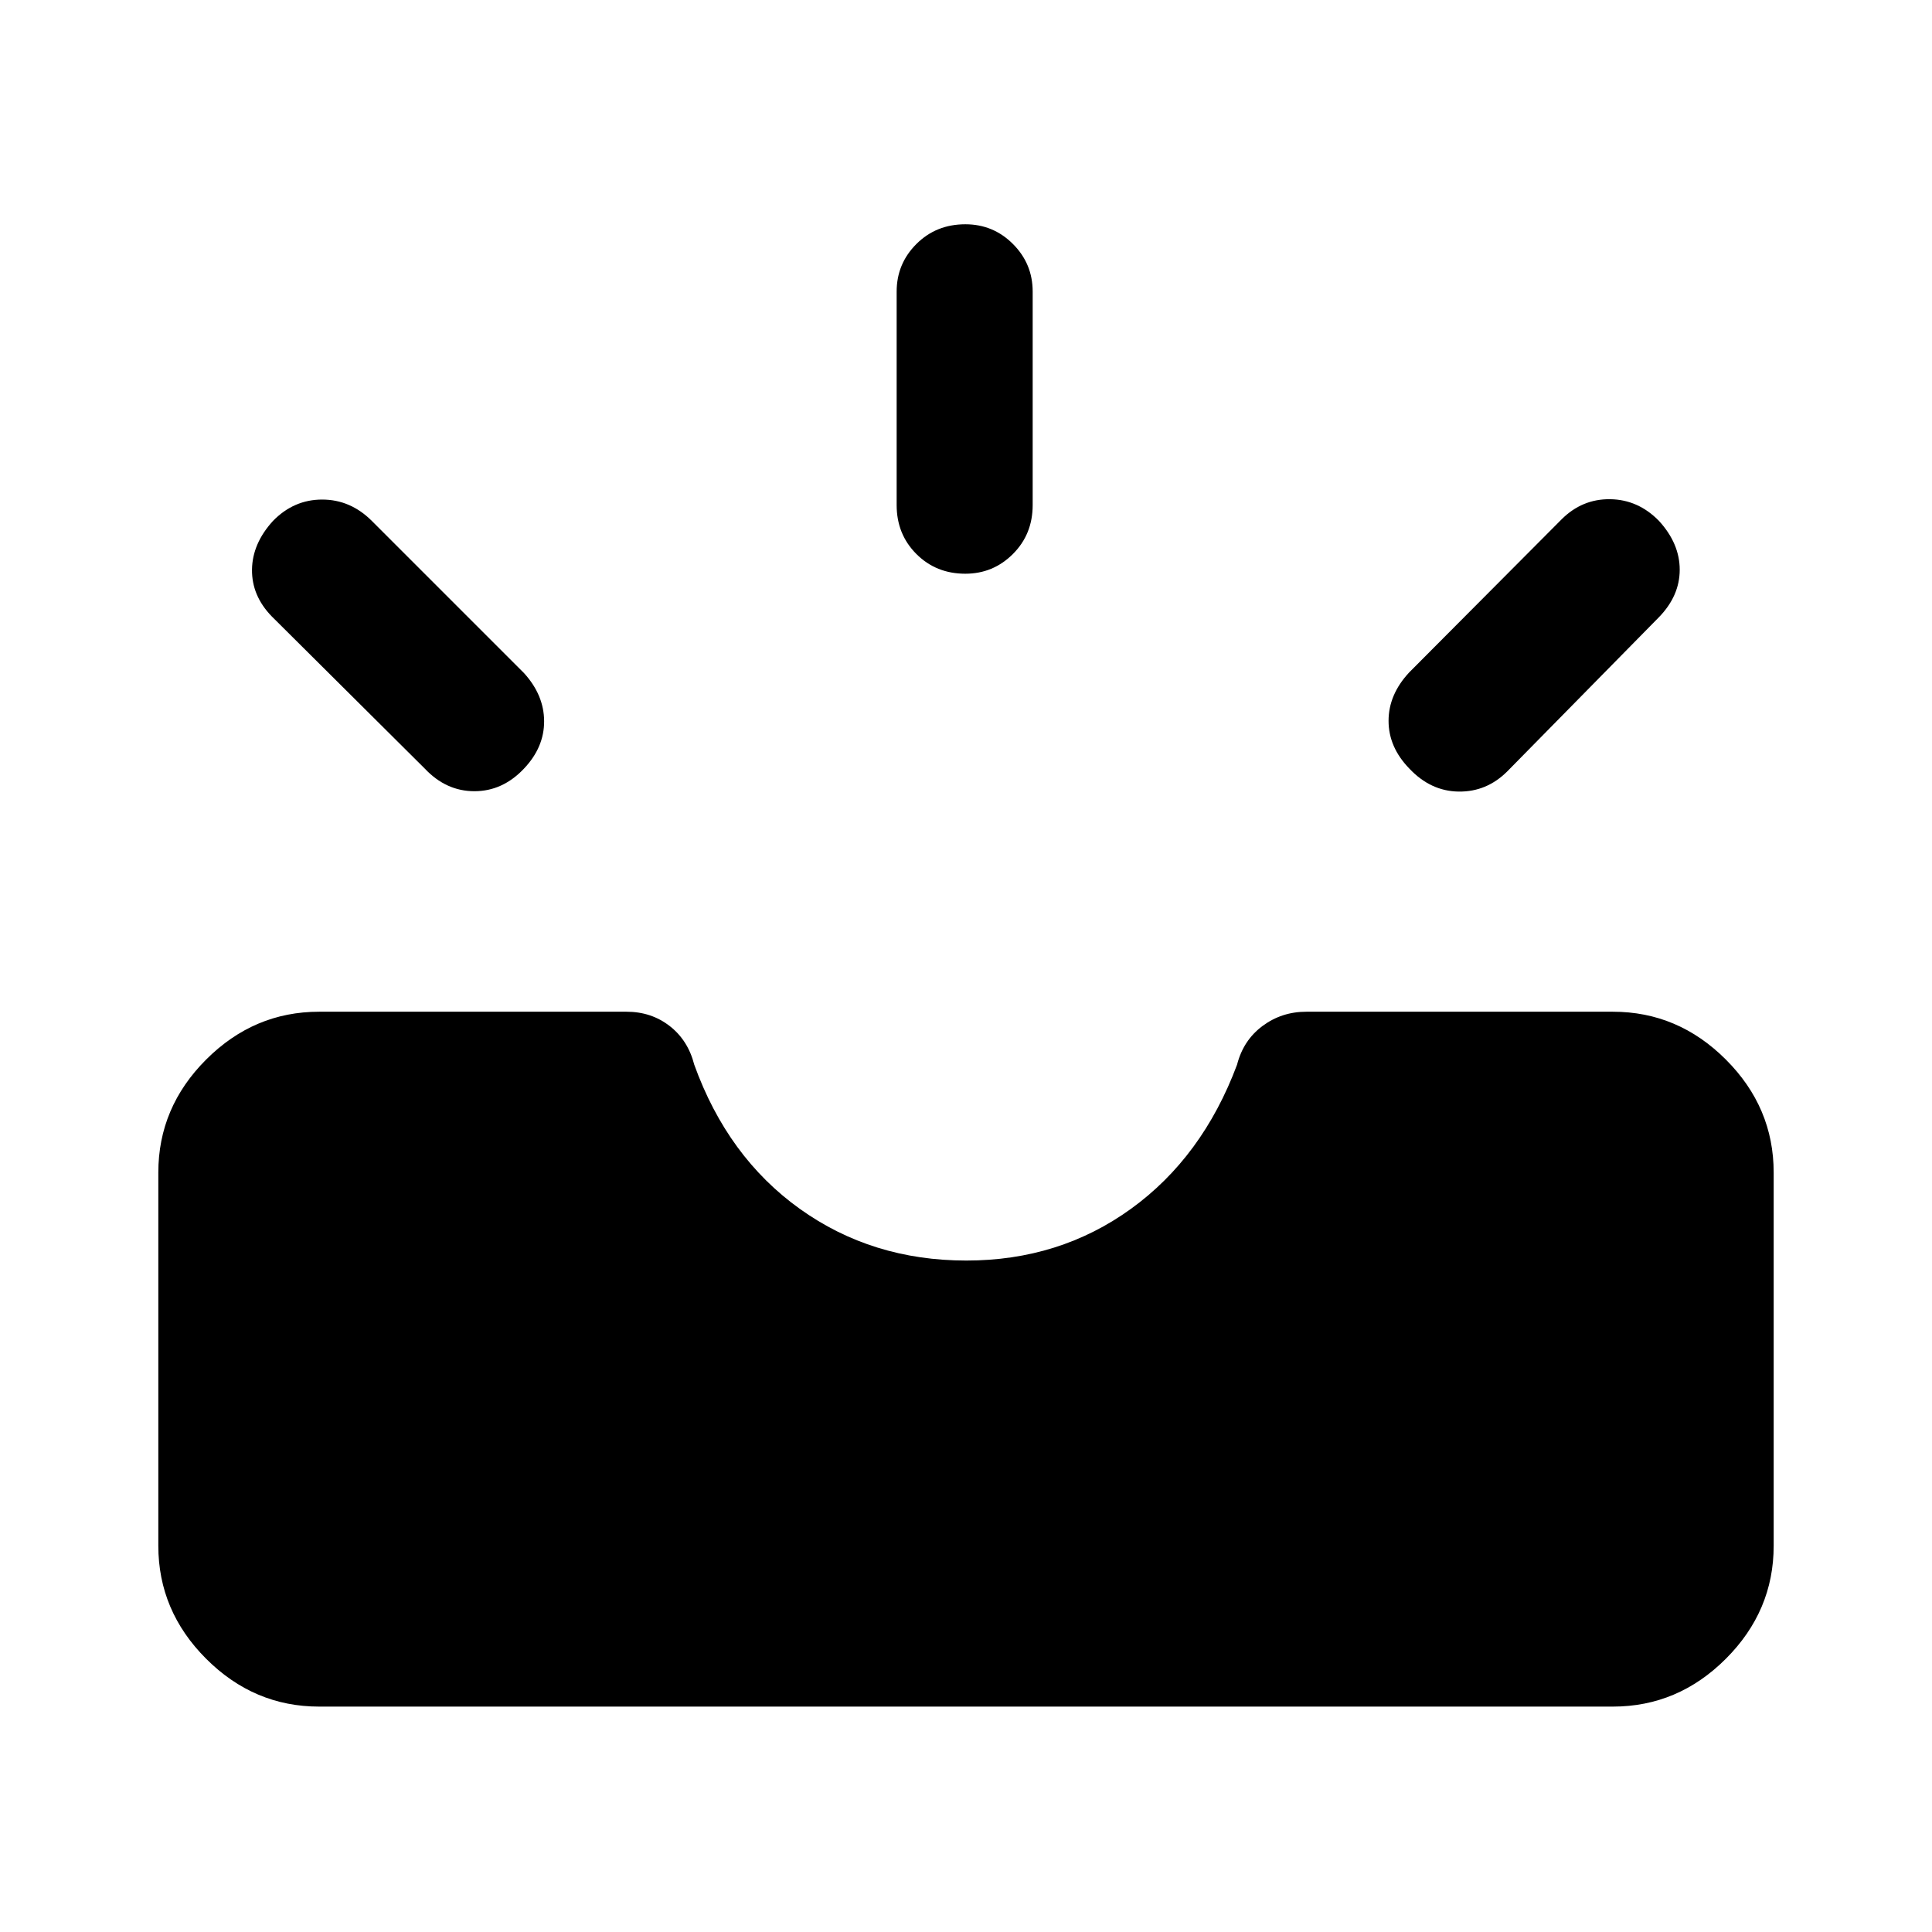 <svg xmlns="http://www.w3.org/2000/svg" height="40" viewBox="0 -960 960 960" width="40"><path d="M158.57-112q-32.37 0-56.14-23.77-23.76-23.76-23.76-56.13v-185.48q0-32.37 23.76-56.13 23.77-23.77 56.14-23.77h152.76q12.27 0 21.41 7.09 9.13 7.09 12.23 19.22 16.57 45.95 52.45 71.64 35.89 25.69 82.77 25.69 46.22 0 81.77-25.69t52.73-71.64q3.11-12.13 12.64-19.22 9.54-7.09 21.78-7.09h152.32q32.37 0 56.14 23.77 23.76 23.76 23.76 56.13v185.48q0 32.37-23.76 56.13Q833.8-112 801.43-112H158.57Zm541.69-466.13q-10.29-10.61-10.29-23.69 0-13.08 10.29-24.1l75.64-75.98q10.23-10.23 24.16-10.05 13.94.18 24.3 10.8 10.28 11.28 10.28 24.23 0 12.95-10.28 23.56l-75.39 76.64q-10.23 10.23-24.16 10.05-13.94-.18-24.55-11.46Zm-439.85 0q-10.61 11.28-24.69 11.28-14.08 0-24.69-11.28l-76.05-75.64q-9.9-10.23-9.76-23.16.14-12.94 10.42-24.22 10.36-10.62 24.44-10.62 14.07 0 24.69 10.62l75.64 75.64q9.9 10.9 9.96 23.83.07 12.94-9.96 23.55Zm219.24-96.79q-14.52 0-24.32-9.81-9.79-9.8-9.79-24.32V-815.1q0-13.85 9.81-23.66 9.81-9.8 24.33-9.8 13.86 0 23.65 9.8 9.8 9.81 9.8 23.66v106.05q0 14.52-9.81 24.32-9.81 9.81-23.67 9.81Z"/></svg>